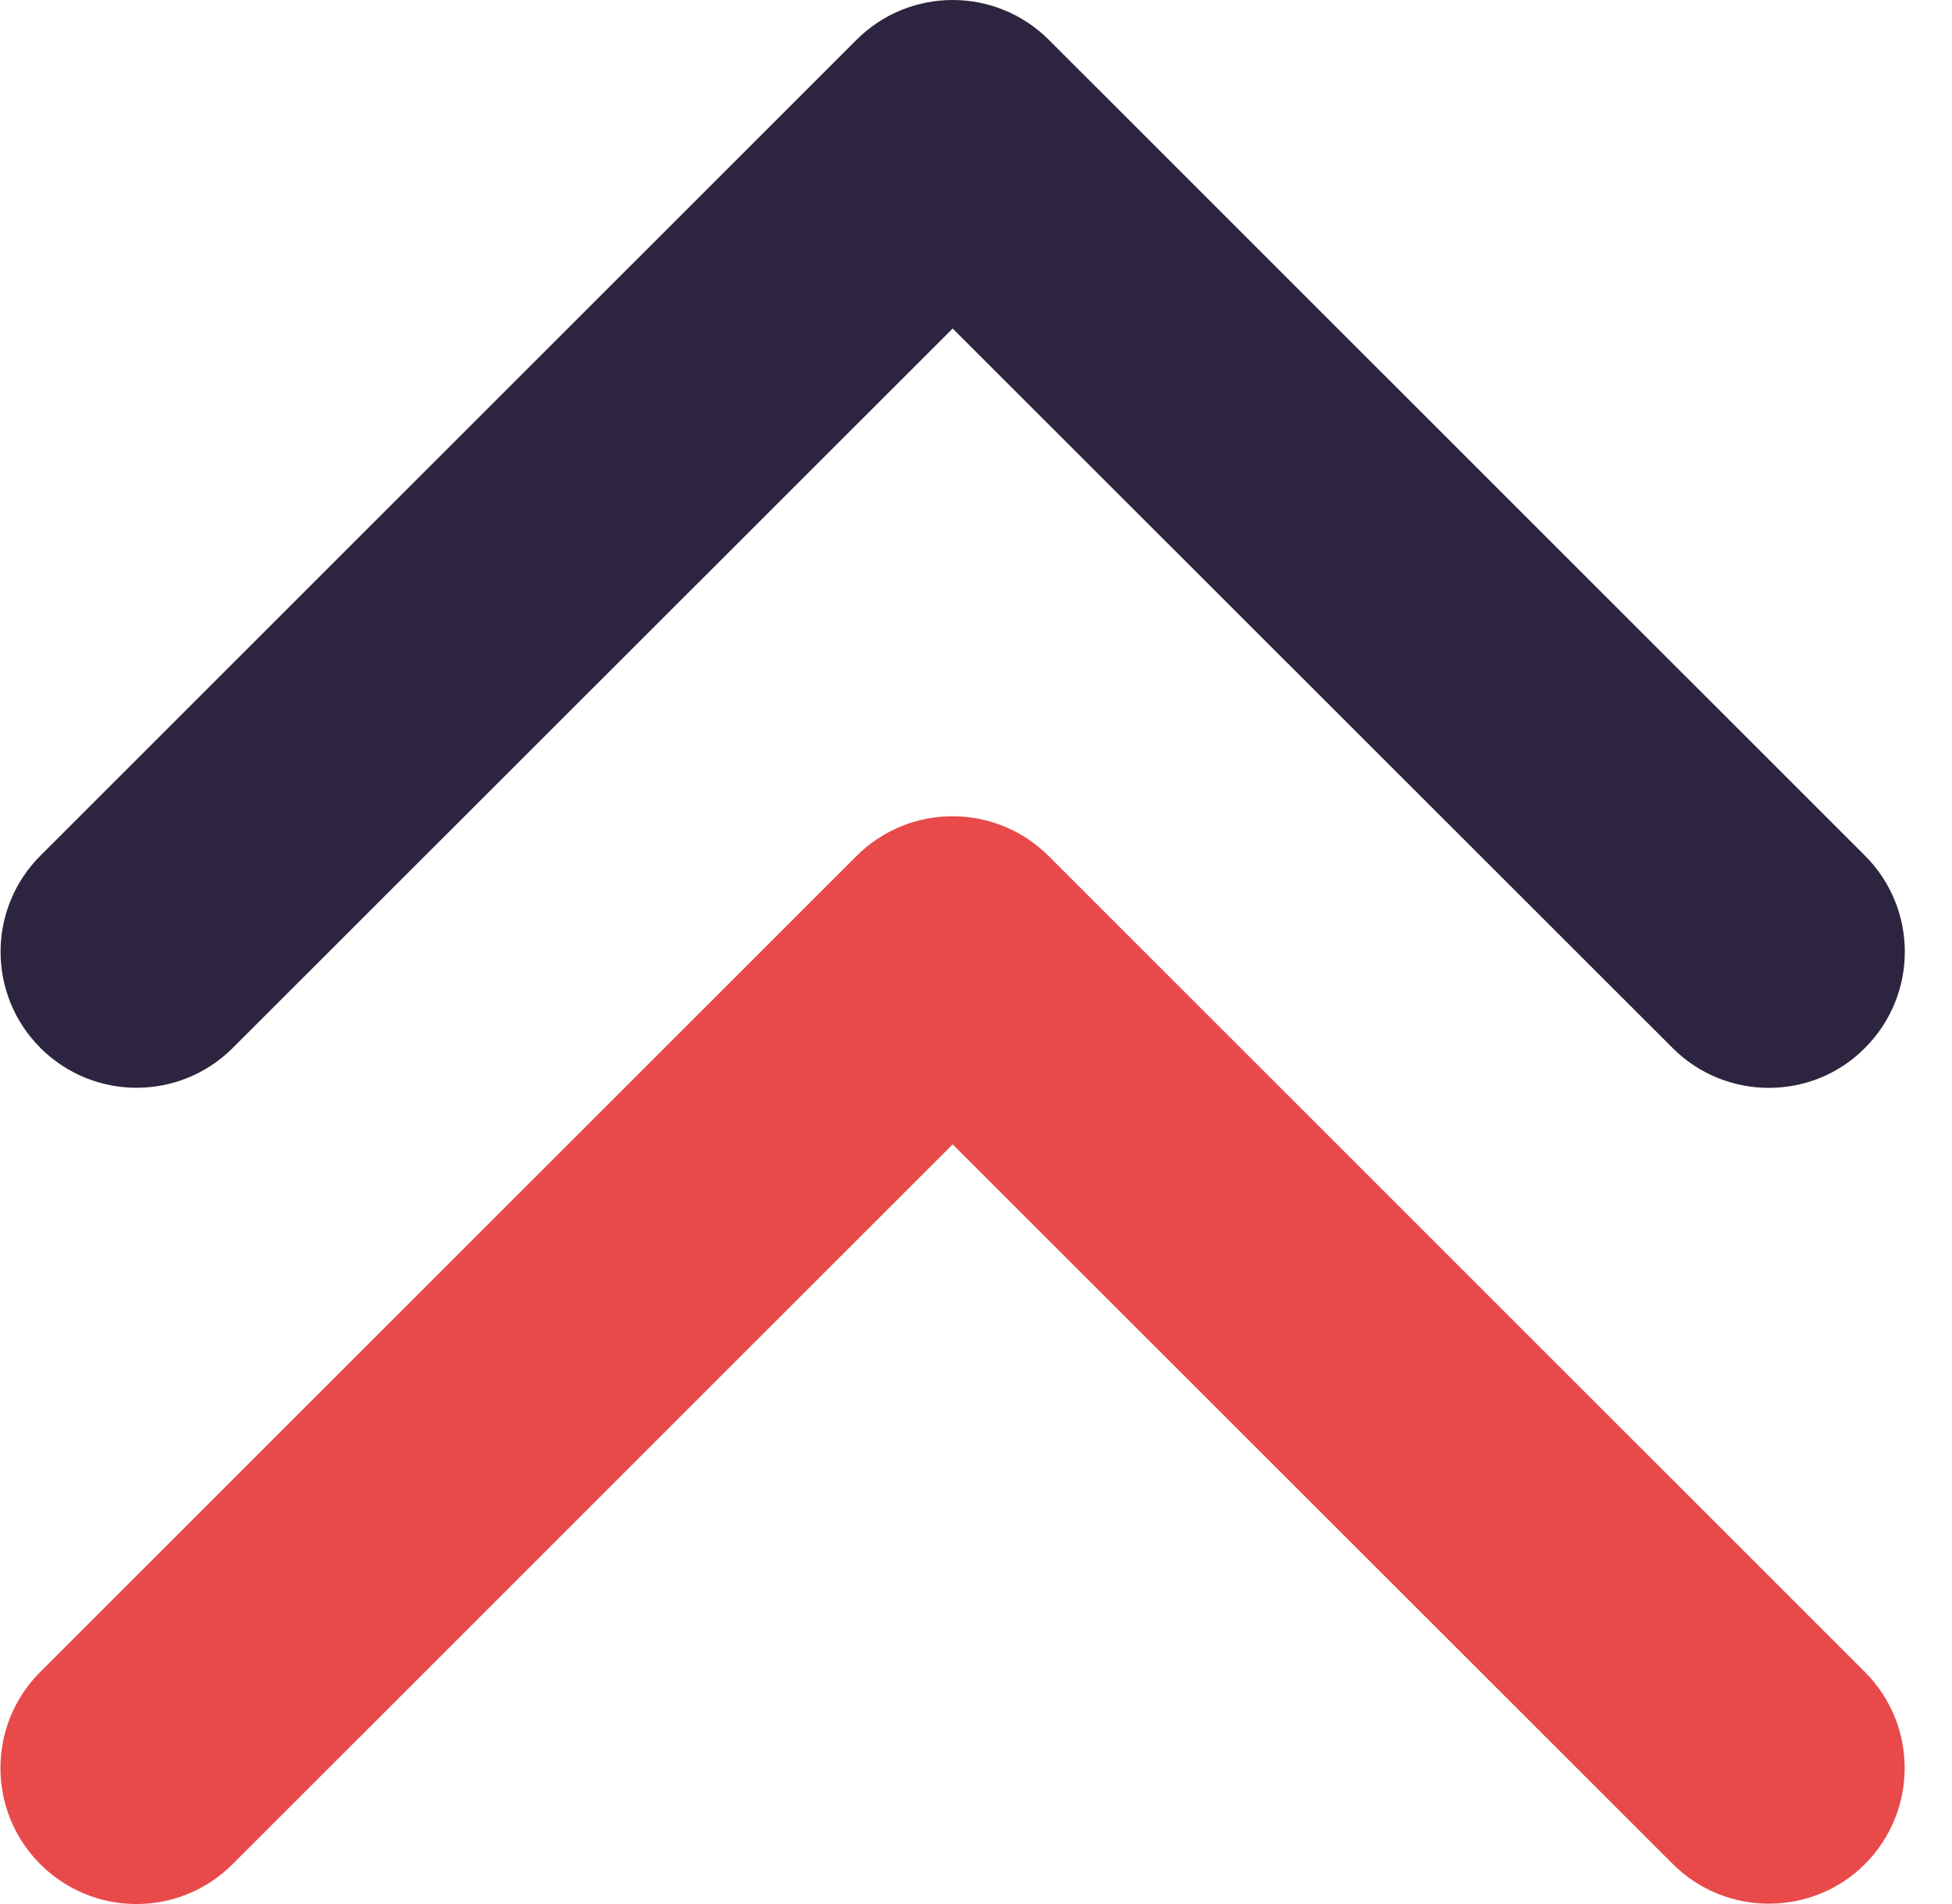 <svg width="41" height="40" viewBox="0 0 41 40" fill="none" xmlns="http://www.w3.org/2000/svg">
<g clip-path="url(#clip0_1724_35980)">
<path d="M37.152 22.854C36.421 22.854 35.689 22.575 35.132 22.017L20.01 6.902L4.889 22.015C3.773 23.131 1.965 23.131 0.849 22.015C-0.267 20.899 -0.267 19.092 0.849 17.976L17.99 0.837C19.106 -0.279 20.914 -0.279 22.03 0.837L39.172 17.976C40.288 19.092 40.288 20.899 39.172 22.015C38.616 22.578 37.884 22.854 37.152 22.854Z" fill="#2D253F"/>
<path d="M37.151 39.993C36.42 39.993 35.689 39.714 35.132 39.156L20.01 24.041L4.886 39.163C3.77 40.279 1.962 40.279 0.846 39.163C-0.27 38.047 -0.27 36.24 0.846 35.124L17.988 17.985C19.104 16.869 20.911 16.869 22.027 17.985L39.169 35.124C40.285 36.24 40.285 38.047 39.169 39.163C38.616 39.717 37.883 39.993 37.151 39.993Z" fill="#E84A4A"/>
</g>
<defs>
<clipPath id="clip0_1724_35980">
<rect width="40" height="40" fill="white" transform="translate(0.009)"/>
</clipPath>
</defs>
</svg>
